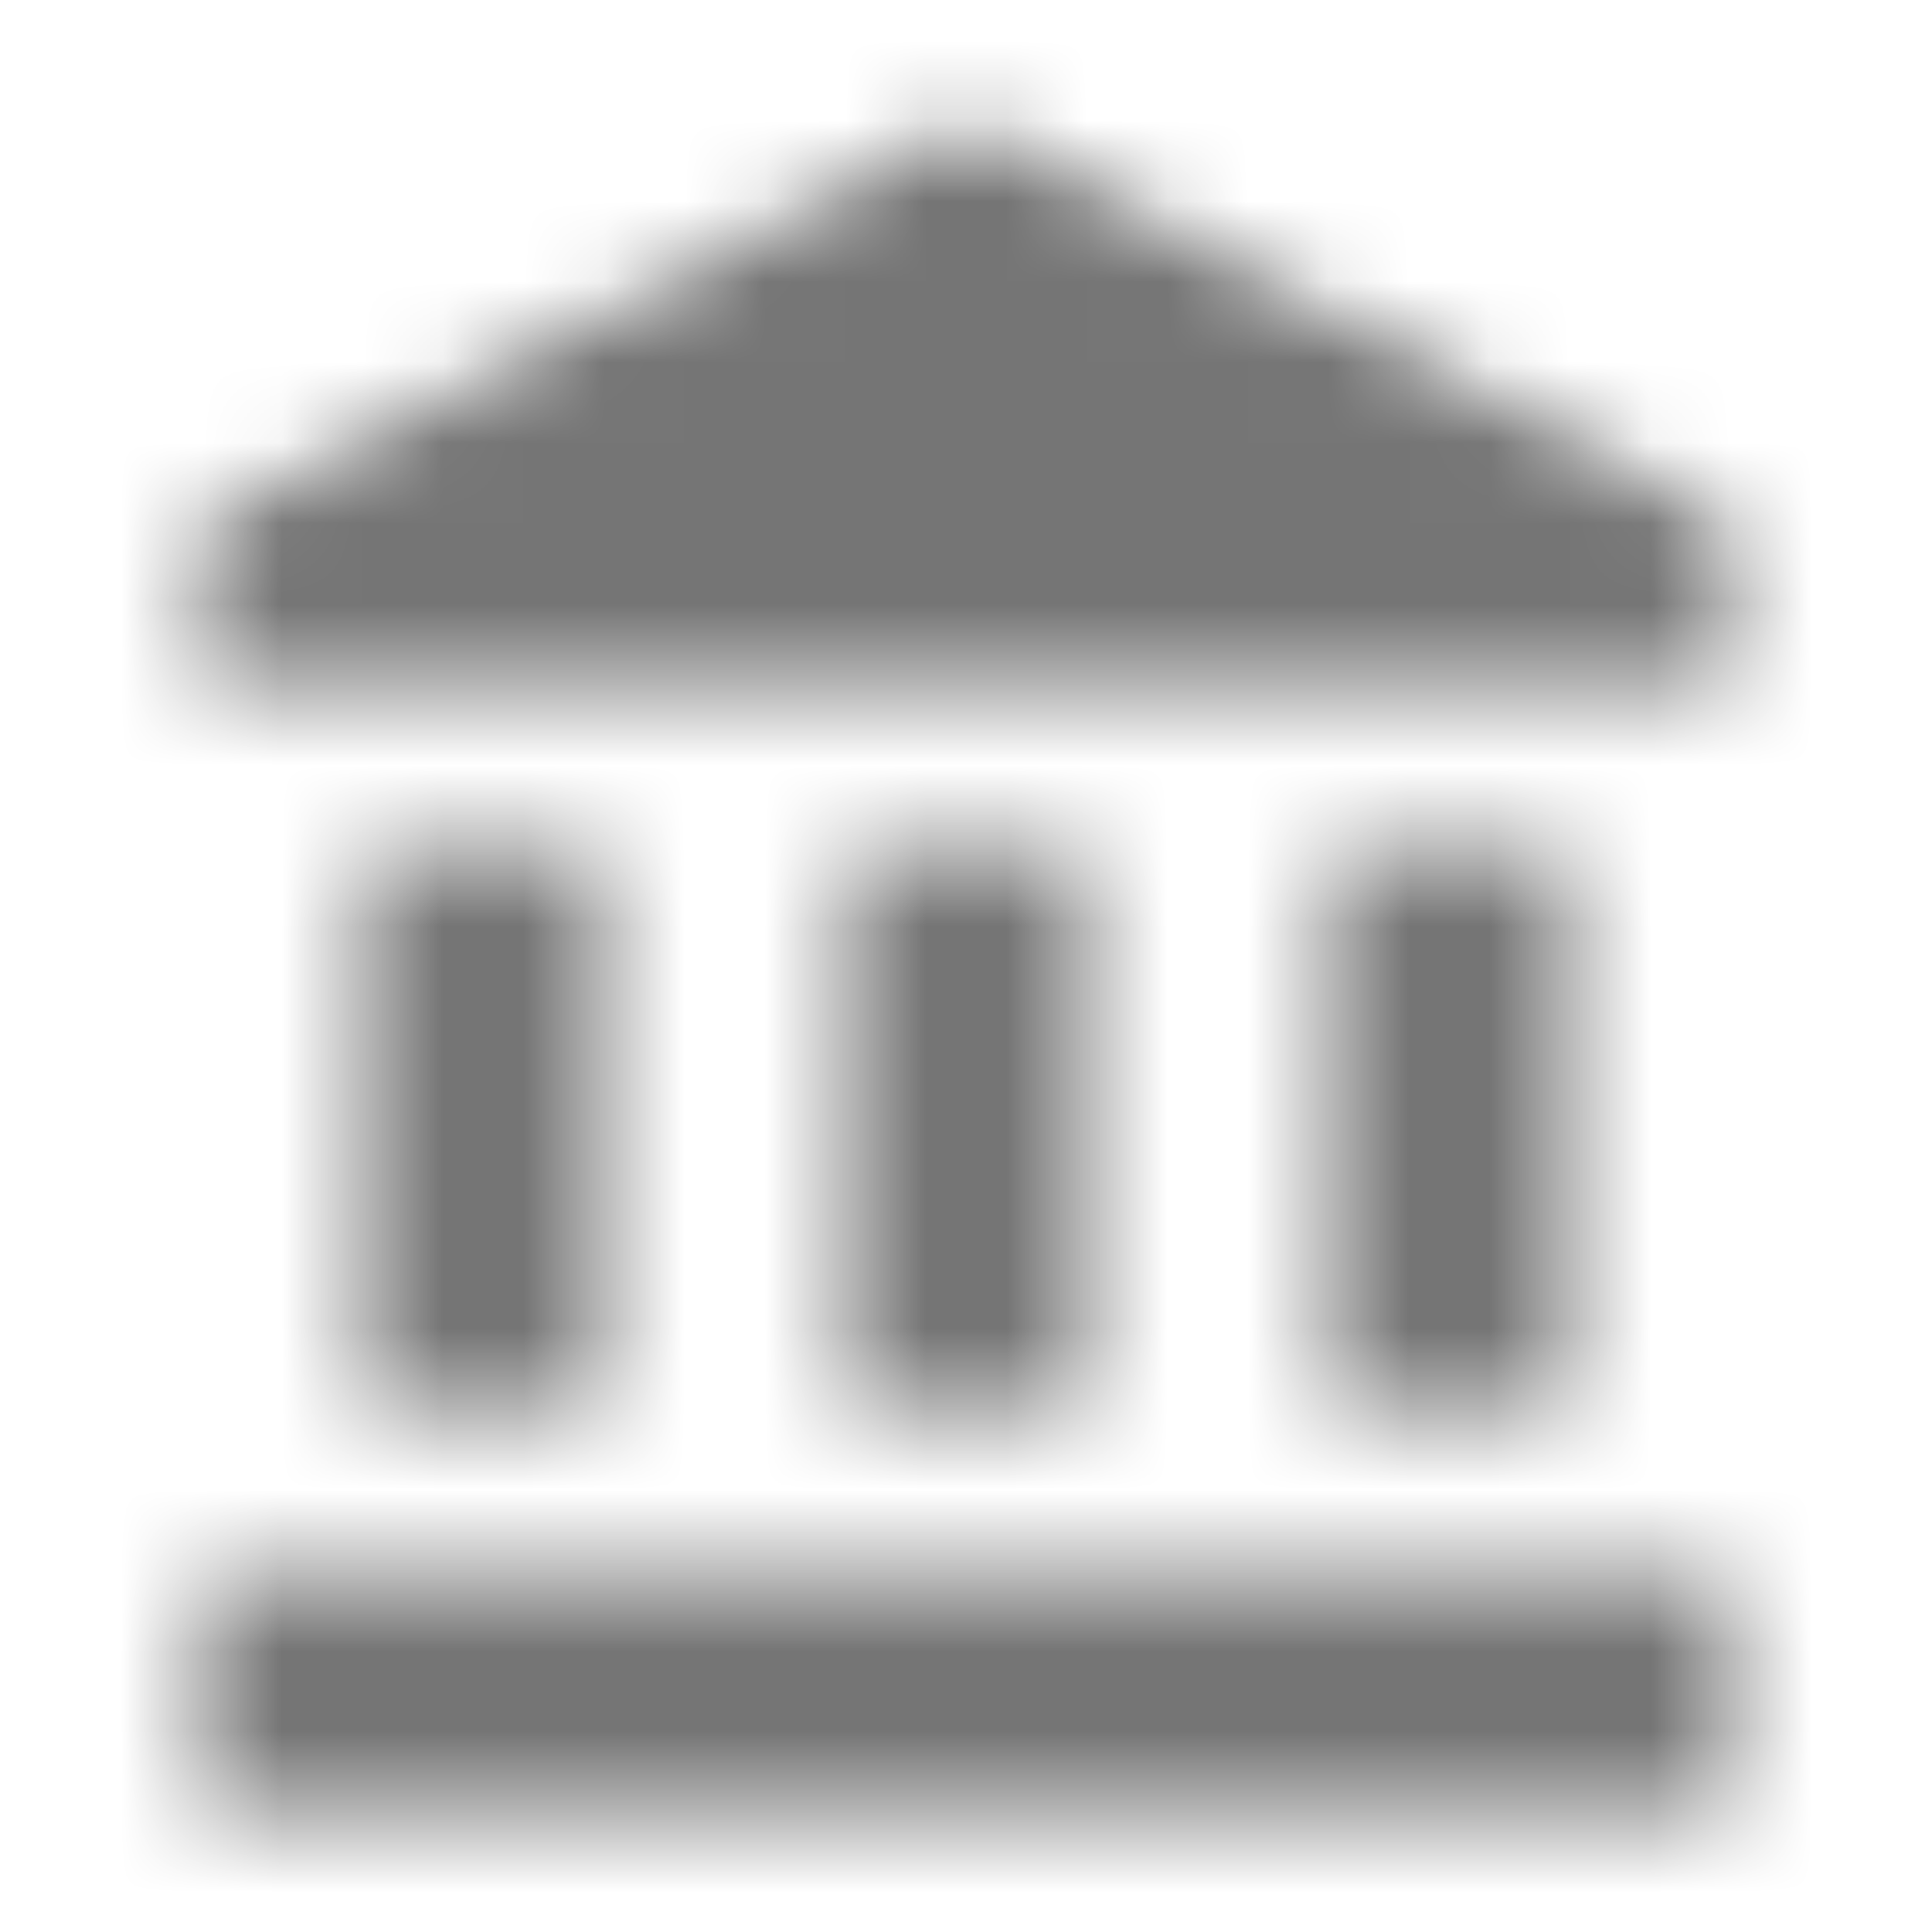 <?xml version="1.0" encoding="UTF-8"?>
<svg width="24px" height="24px" viewBox="0 0 24 24" version="1.1" xmlns="http://www.w3.org/2000/svg" xmlns:xlink="http://www.w3.org/1999/xlink">
    <!-- Generator: Sketch 50 (54983) - http://www.bohemiancoding.com/sketch -->
    <title>icon/action/account_balance_24px_sharp</title>
    <desc>Created with Sketch.</desc>
    <defs>
        <path d="M4.5,10.5 L4.5,17.5 L7.5,17.5 L7.5,10.5 L4.5,10.5 Z M10.5,10.5 L10.5,17.5 L13.5,17.5 L13.5,10.5 L10.5,10.5 Z M2.5,22.5 L21.5,22.5 L21.5,19.5 L2.5,19.5 L2.5,22.5 Z M16.5,10.5 L16.5,17.5 L19.5,17.5 L19.5,10.5 L16.5,10.5 Z M12,1.5 L2.5,6.5 L2.5,8.5 L21.5,8.5 L21.5,6.5 L12,1.5 Z" id="path-1"></path>
    </defs>
    <g id="icon/action/account_balance_24px" stroke="none" stroke-width="1" fill="none" fill-rule="evenodd">
        <mask id="mask-2" fill="white">
            <use xlink:href="#path-1"></use>
        </mask>
        <g fill-rule="nonzero"></g>
        <g id="✱-/-Color-/-Icons-/-Black-/-Inactive" mask="url(#mask-2)" fill="#000000" fill-opacity="0.54">
            <rect id="Rectangle" x="0" y="0" width="24" height="24"></rect>
        </g>
    </g>
</svg>